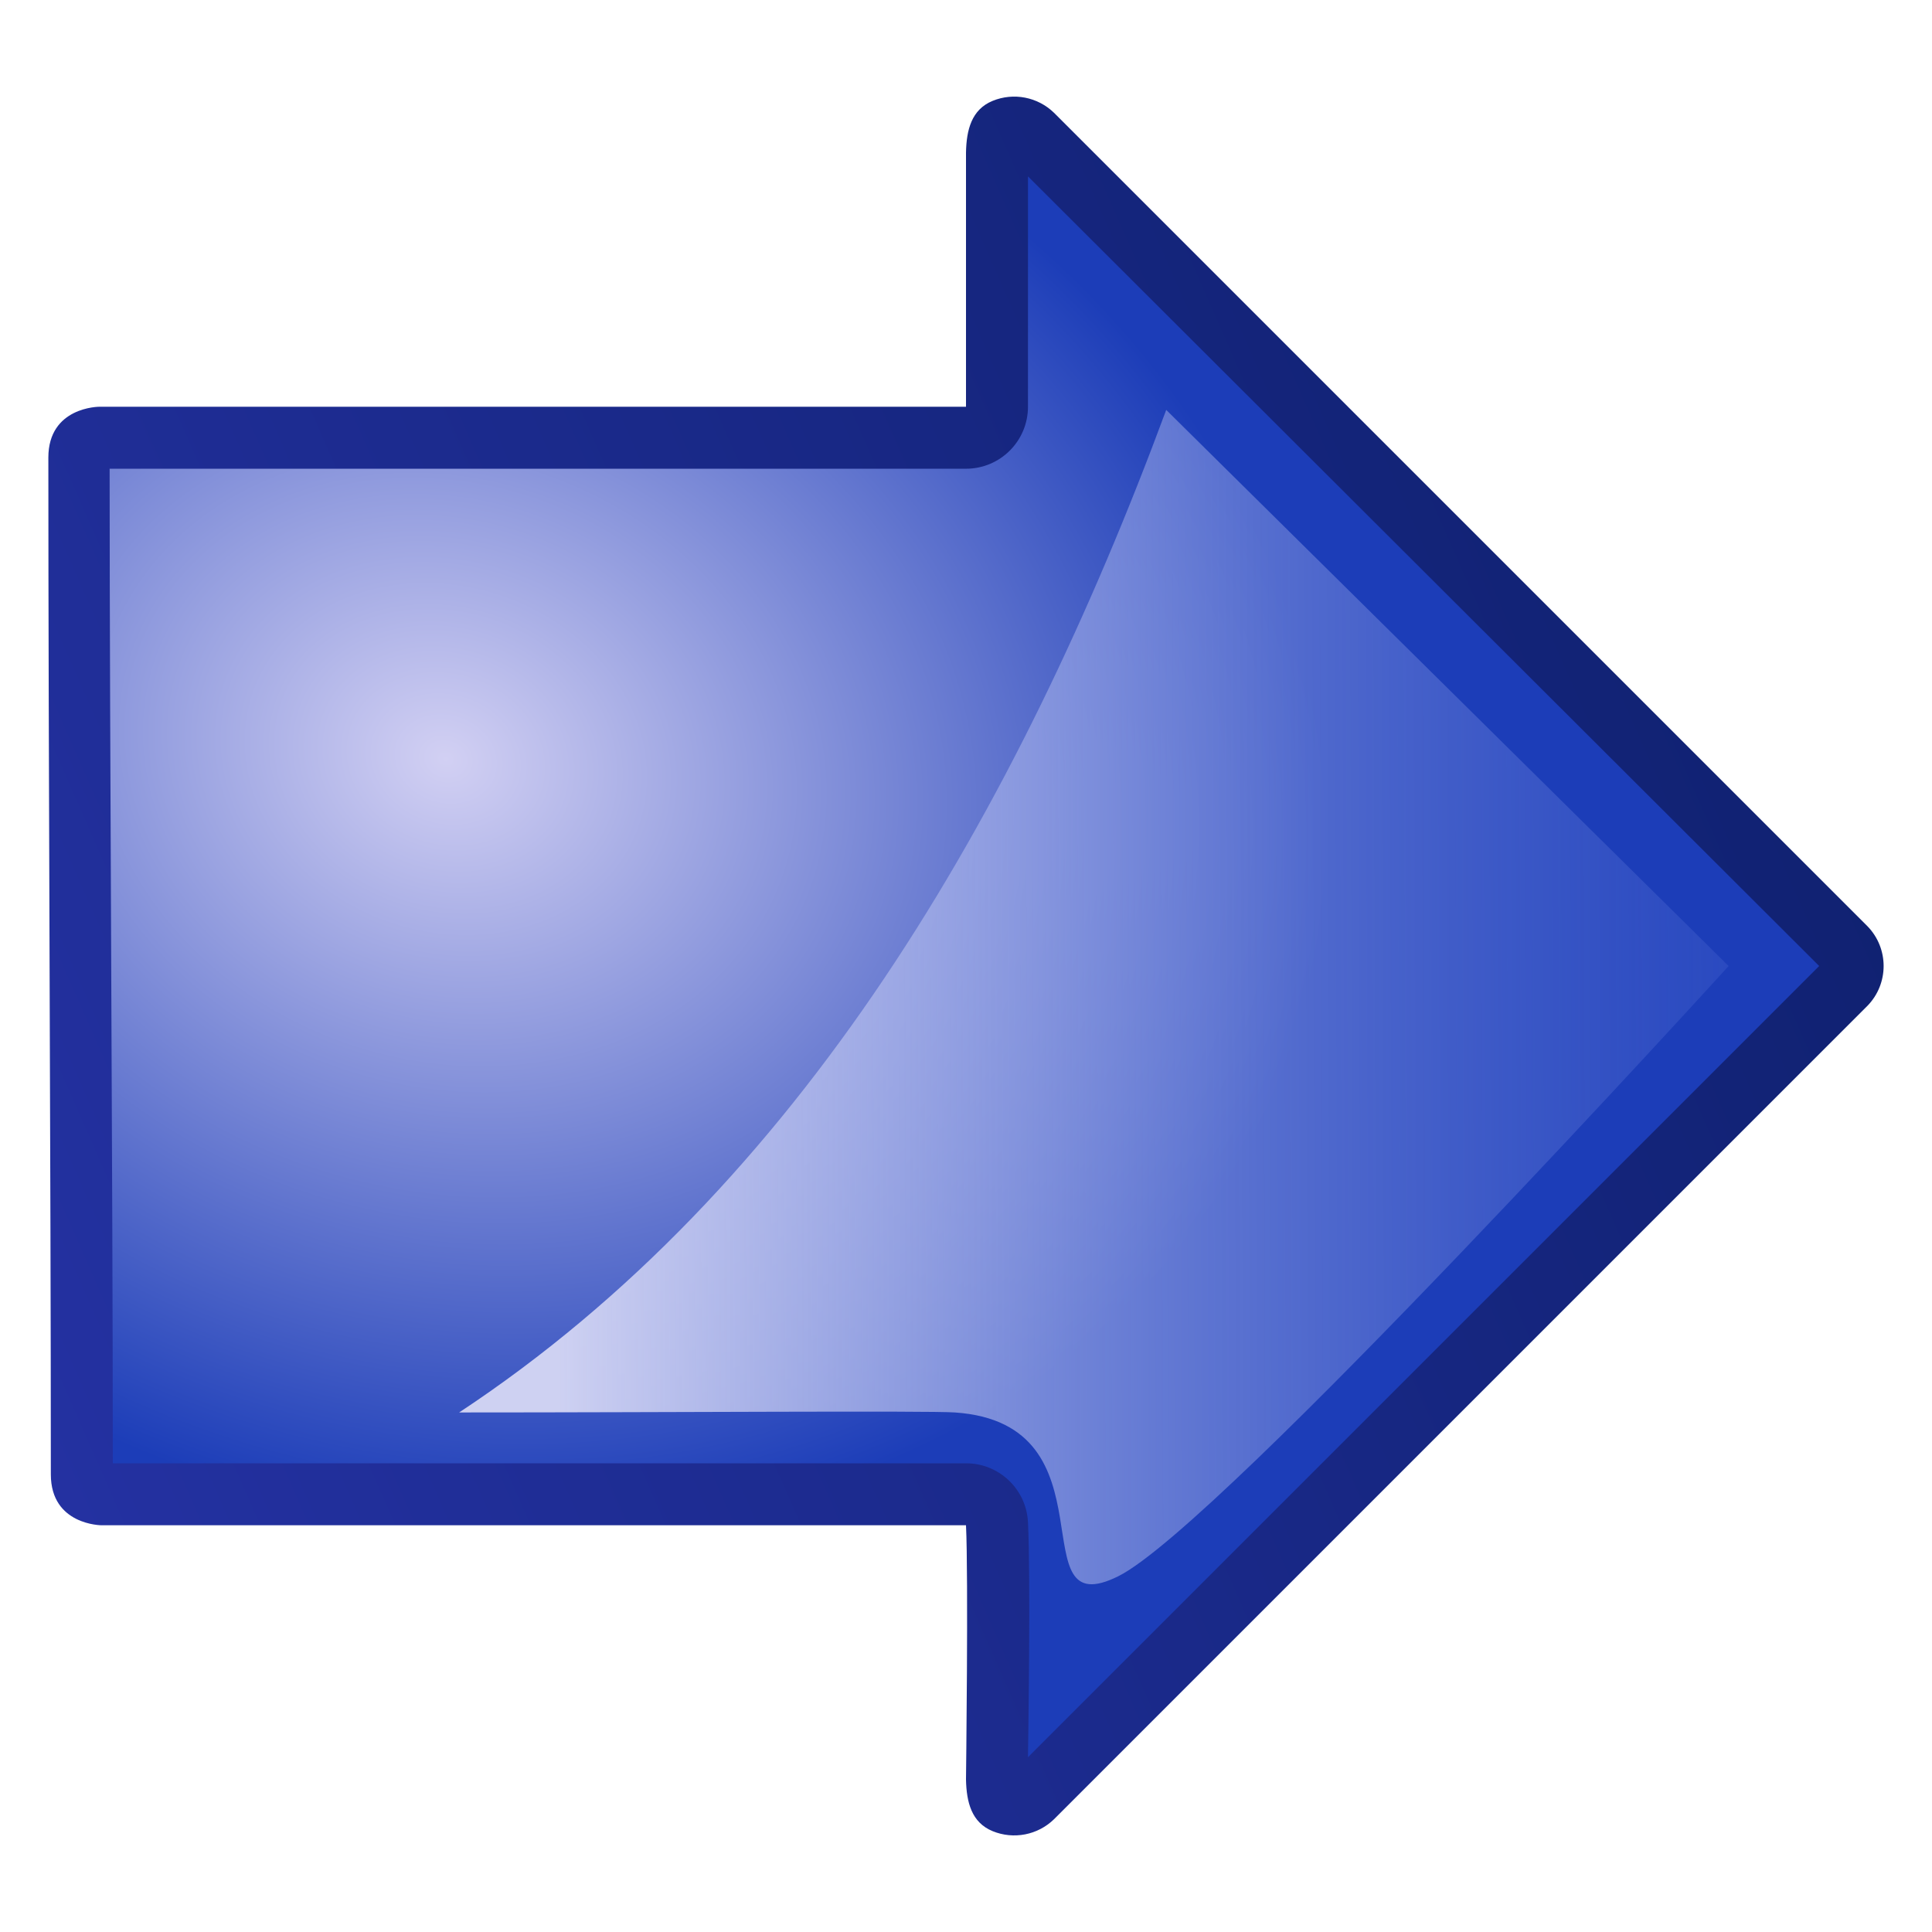 <?xml version="1.0" encoding="UTF-8" standalone="no"?>
<!-- Created with Inkscape (http://www.inkscape.org/) -->

<svg
   xmlns:dc="http://purl.org/dc/elements/1.1/"
   xmlns:cc="http://creativecommons.org/ns#"
   xmlns:rdf="http://www.w3.org/1999/02/22-rdf-syntax-ns#"
   xmlns:svg="http://www.w3.org/2000/svg"
   xmlns="http://www.w3.org/2000/svg"
   xmlns:sodipodi="http://sodipodi.sourceforge.net/DTD/sodipodi-0.dtd"
   xmlns:inkscape="http://www.inkscape.org/namespaces/inkscape"
   id="svg2"
   sodipodi:docname="fancy_arrow_right.svg"
   inkscape:export-filename="/datas/wiki/arrow_blue_up.png"
   viewBox="0 0 38 38"
   sodipodi:version="0.32"
   inkscape:export-xdpi="90.000000"
   version="1.0"
   inkscape:output_extension="org.inkscape.output.svg.inkscape"
   inkscape:export-ydpi="90.000000"
   inkscape:version="0.91 r13725">
  <defs
     id="defs4">
    <linearGradient
       id="linearGradient2471"
       y2="50.93"
       gradientUnits="userSpaceOnUse"
       x2="45.964"
       gradientTransform="matrix(-1,0,0,-1,66,63.049)"
       y1="-31.478"
       x1="9.713"
       inkscape:collect="always">
      <stop
         id="stop2858"
         style="stop-color:#3c44dc"
         offset="0" />
      <stop
         id="stop2860"
         style="stop-color:#0d1f6a"
         offset="1" />
    </linearGradient>
    <radialGradient
       id="radialGradient2473"
       gradientUnits="userSpaceOnUse"
       cy="-.885"
       cx="-16.567"
       gradientTransform="matrix(-0.329,0.975,-0.824,-0.278,29.891,37.68)"
       r="17.1"
       inkscape:collect="always">
      <stop
         id="stop3632"
         style="stop-color:#d2d0f3"
         offset="0" />
      <stop
         id="stop3634"
         style="stop-color:#1c3db8"
         offset="1" />
    </radialGradient>
    <linearGradient
       id="linearGradient2475"
       y2="48.499"
       gradientUnits="userSpaceOnUse"
       x2="1.753"
       gradientTransform="matrix(-1,0,0,-1,33.562,56.438)"
       y1="16.376"
       x1="1.631"
       inkscape:collect="always">
      <stop
         id="stop3704"
         style="stop-color:#ced1f2"
         offset="0" />
      <stop
         id="stop3706"
         style="stop-color:#1d42c9;stop-opacity:0"
         offset="1" />
    </linearGradient>
  </defs>
  <sodipodi:namedview
     id="base"
     bordercolor="#666666"
     inkscape:grid-points="true"
     inkscape:pageshadow="2"
     inkscape:window-y="24"
     pagecolor="#ffffff"
     inkscape:window-height="1176"
     inkscape:grid-bbox="true"
     inkscape:zoom="3.2697368"
     inkscape:window-x="65"
     showgrid="false"
     borderopacity="1.0"
     inkscape:current-layer="g2466"
     inkscape:cx="-103.44446"
     inkscape:cy="70.321789"
     showguides="false"
     inkscape:window-width="1855"
     inkscape:pageopacity="0.0"
     inkscape:document-units="px"
     inkscape:window-maximized="1">
    <inkscape:grid
       id="GridFromPre046Settings"
       opacity=".2"
       visible="true"
       color="#0000ff"
       enabled="true"
       originy="0px"
       originx="0px"
       empspacing="4"
       spacingy="1px"
       spacingx="1px"
       empopacity="0.4"
       type="xygrid"
       empcolor="#0000ff" />
  </sodipodi:namedview>
  <g
     id="layer1"
     inkscape:label="Calque 1"
     inkscape:groupmode="layer">
    <g
       id="g2466"
       transform="translate(-13,-13)">
      <g
         id="g4575"
         transform="matrix(0,1,-1,0,64,2.5e-4)">
        <path
           d="m 42,50 c 1,0 1,-1 1,-1 l 0,-17 c 1,-0.049 5,0 5,0 0.447,-0.009 0.846,-0.109 1.016,-0.523 0.17,-0.414 0.077,-0.889 -0.235,-1.209 l -16,-16 c -0.435,-0.422 -1.127,-0.422 -1.562,0 l -16,16 c -0.312,0.32 -0.405,0.795 -0.235,1.209 0.17,0.414 0.569,0.514 1.016,0.523 l 5,0 0,17.049 c 0,0 0,1 1,1 6,0 14,-0.049 20,-0.049 z"
           style="fill:url(#linearGradient2471)"
           sodipodi:nodetypes="ccccsccccsccccc"
           id="path2125"
           inkscape:connector-curvature="0" />
        <path
           d="m 41.781,15.156 c -5.903,0.002 -13.643,0.061 -19.562,0.063 l 0,16.781 c 10e-4,0.649 -0.508,1.186 -1.157,1.219 -1.093,0.053 -4.057,0.008 -4.624,0 L 32,48.781 47.531,33.219 43,33.219 c -0.673,0 -1.219,-0.546 -1.219,-1.219 l 0,-16.844 z"
           transform="matrix(-1,0,0,-1,64,64)"
           style="fill:url(#radialGradient2473)"
           id="path3636"
           inkscape:connector-curvature="0" />
        <path
           d="m 40.781,41.969 c 0,-4.118 -0.037,-9.206 0,-9.75 C 41,29 45,31 44,29 43,27 32,17 32,17 L 21.062,28.062 C 29,31 36.362,35.276 40.781,41.969 Z"
           style="fill:url(#linearGradient2475)"
           sodipodi:nodetypes="cscccc"
           id="path3696"
           inkscape:connector-curvature="0" />
      </g>
    </g>
  </g>
</svg>
